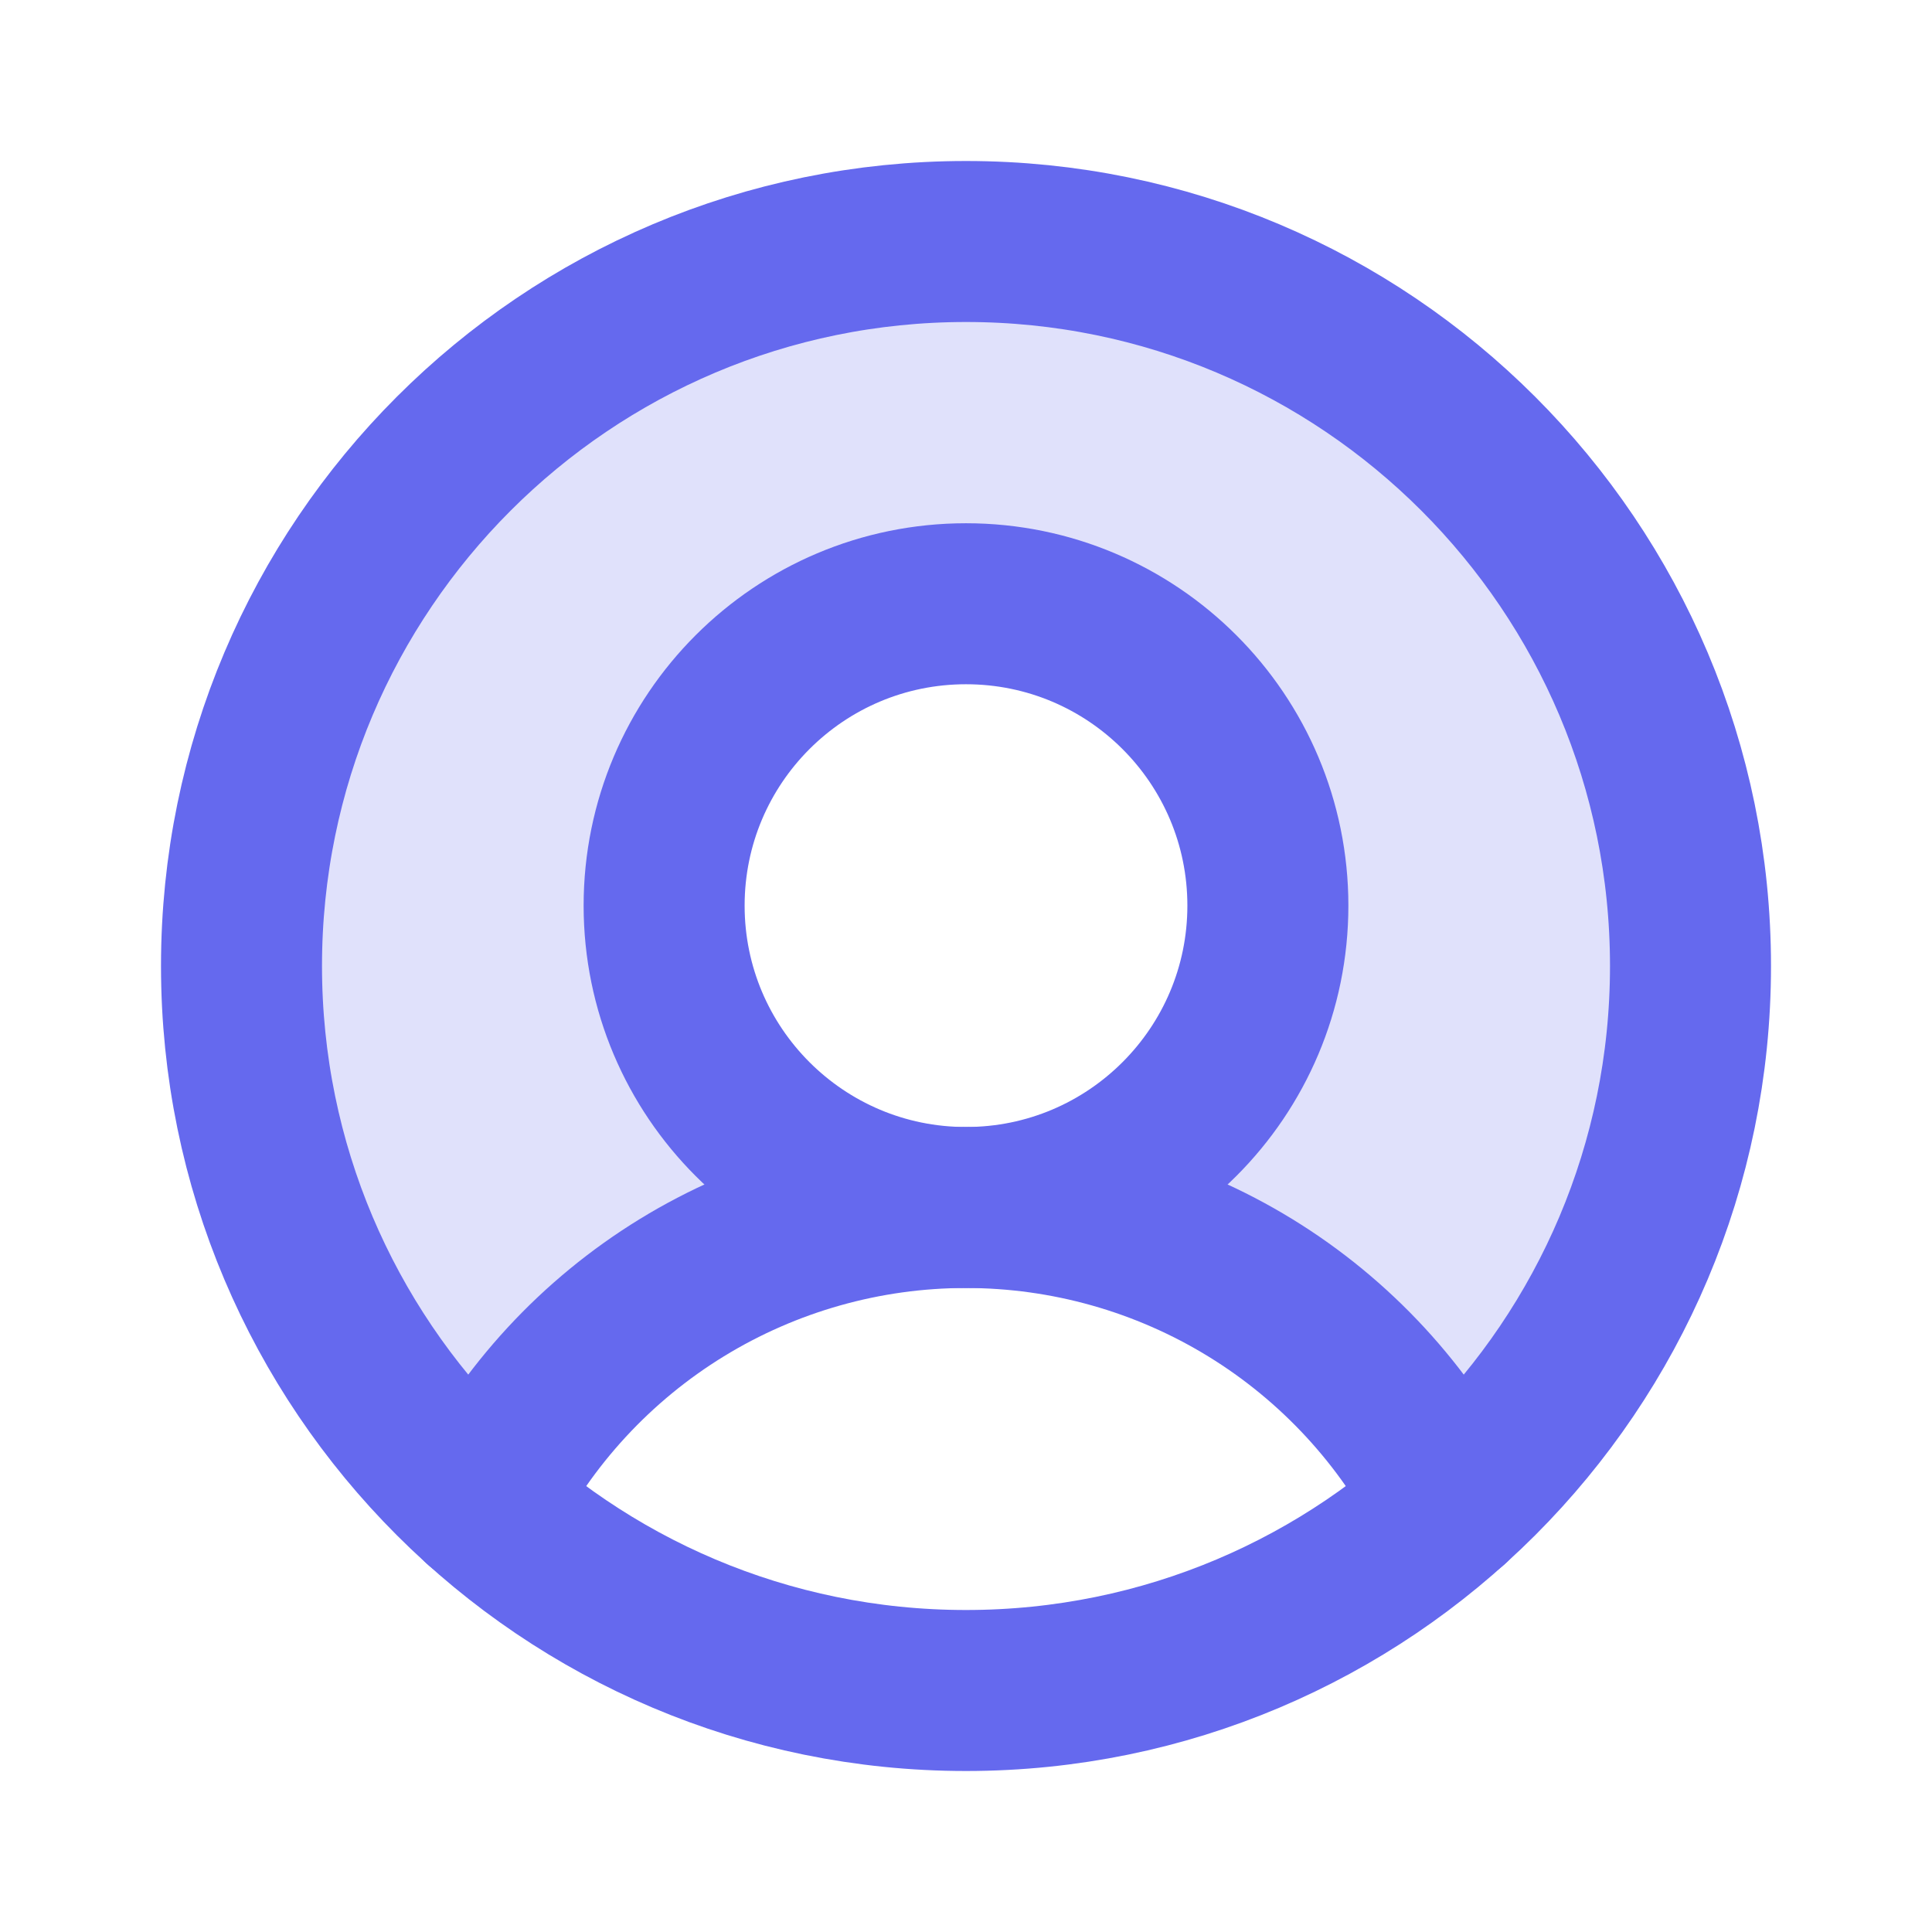 <svg xmlns="http://www.w3.org/2000/svg" width="24" height="24" fill="none" viewBox="0 0 24 24">
    <path fill="#6569EE" d="M12 3c-1.82 0-3.598.552-5.099 1.584-1.5 1.03-2.652 2.493-3.304 4.193-.652 1.7-.773 3.557-.348 5.327.426 1.77 1.379 3.37 2.732 4.587.565-1.11 1.426-2.044 2.488-2.695C9.532 15.344 10.754 15 12 15c-.742 0-1.467-.22-2.083-.632-.617-.412-1.098-.998-1.382-1.683-.283-.685-.358-1.44-.213-2.167.145-.727.502-1.395 1.026-1.92.525-.524 1.193-.881 1.92-1.026.728-.145 1.482-.07 2.167.213.685.284 1.271.765 1.683 1.382.412.616.632 1.341.632 2.083 0 .995-.395 1.948-1.098 2.652C13.948 14.605 12.995 15 12 15c1.246 0 2.468.344 3.53.996 1.063.651 1.924 1.584 2.489 2.695 1.353-1.217 2.306-2.817 2.732-4.587.425-1.77.304-3.627-.348-5.327-.652-1.7-1.804-3.162-3.304-4.193C15.599 3.552 13.82 3 12 3z" opacity=".2"/>
    <path stroke="#6569EE" stroke-miterlimit="10" stroke-width="2" d="M12 21c4.97 0 9-4.03 9-9s-4.03-9-9-9-9 4.03-9 9 4.03 9 9 9z"/>
    <path stroke="#6569EE" stroke-miterlimit="10" stroke-width="2" d="M12 15c2.071 0 3.75-1.679 3.75-3.75 0-2.071-1.679-3.75-3.75-3.75-2.071 0-3.75 1.679-3.75 3.75C8.25 13.321 9.929 15 12 15z"/>
    <path stroke="#6569EE" stroke-linecap="round" stroke-linejoin="round" stroke-width="2" d="M5.981 18.691c.565-1.11 1.426-2.043 2.489-2.695C9.532 15.345 10.754 15 12 15s2.468.345 3.53.996c1.063.652 1.924 1.585 2.489 2.695"/>
</svg>
